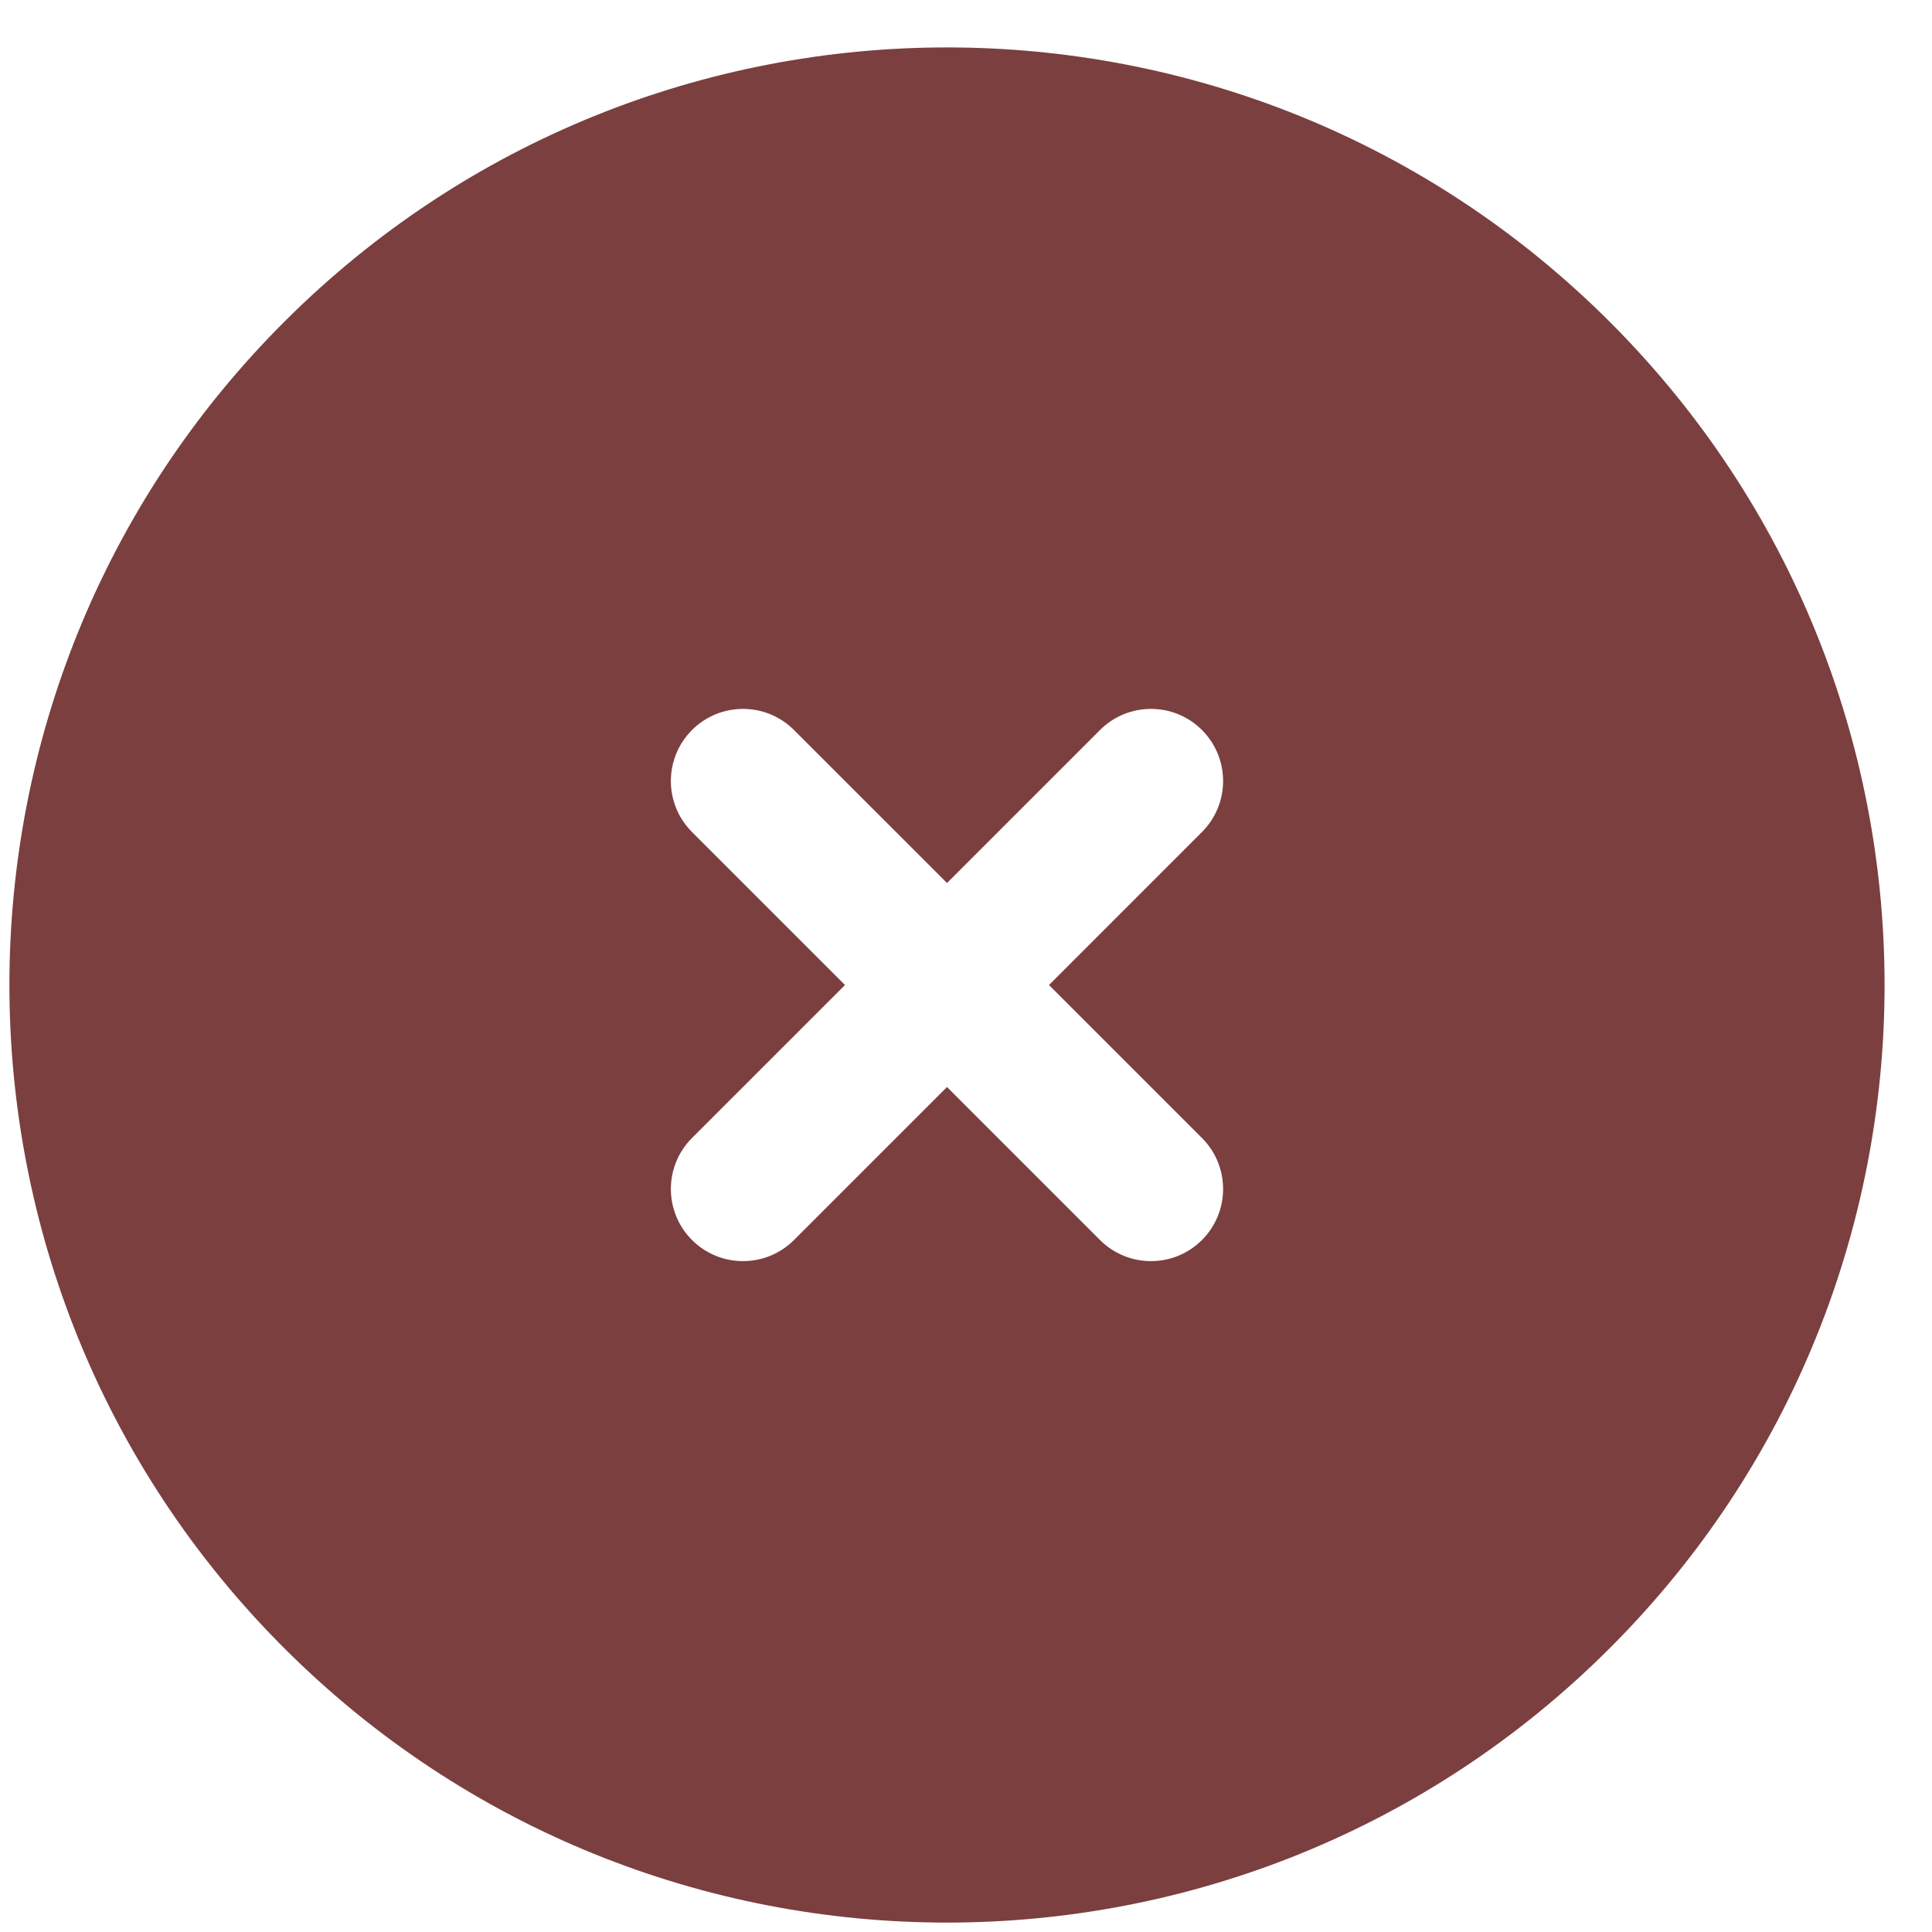 <svg width="114" height="114" viewBox="0 0 114 114" fill="none" xmlns="http://www.w3.org/2000/svg">
<path fill-rule="evenodd" clip-rule="evenodd" d="M16.759 19.002C-4.846 40.607 -4.846 75.636 16.759 97.241C38.364 118.846 73.393 118.846 94.998 97.241C116.603 75.636 116.603 40.607 94.998 19.002C73.393 -2.603 38.364 -2.603 16.759 19.002ZM46.851 43.076C45.189 41.414 42.494 41.414 40.832 43.076C39.17 44.738 39.17 47.432 40.832 49.094L49.86 58.122L40.832 67.149C39.17 68.811 39.17 71.506 40.832 73.168C42.494 74.83 45.189 74.83 46.851 73.168L55.879 64.14L64.906 73.168C66.568 74.83 69.262 74.83 70.924 73.168C72.586 71.506 72.586 68.811 70.924 67.149L61.897 58.122L70.924 49.094C72.586 47.432 72.586 44.738 70.924 43.076C69.262 41.414 66.568 41.414 64.906 43.076L55.879 52.103L46.851 43.076Z" fill="#7B3F3F"/>
</svg>
